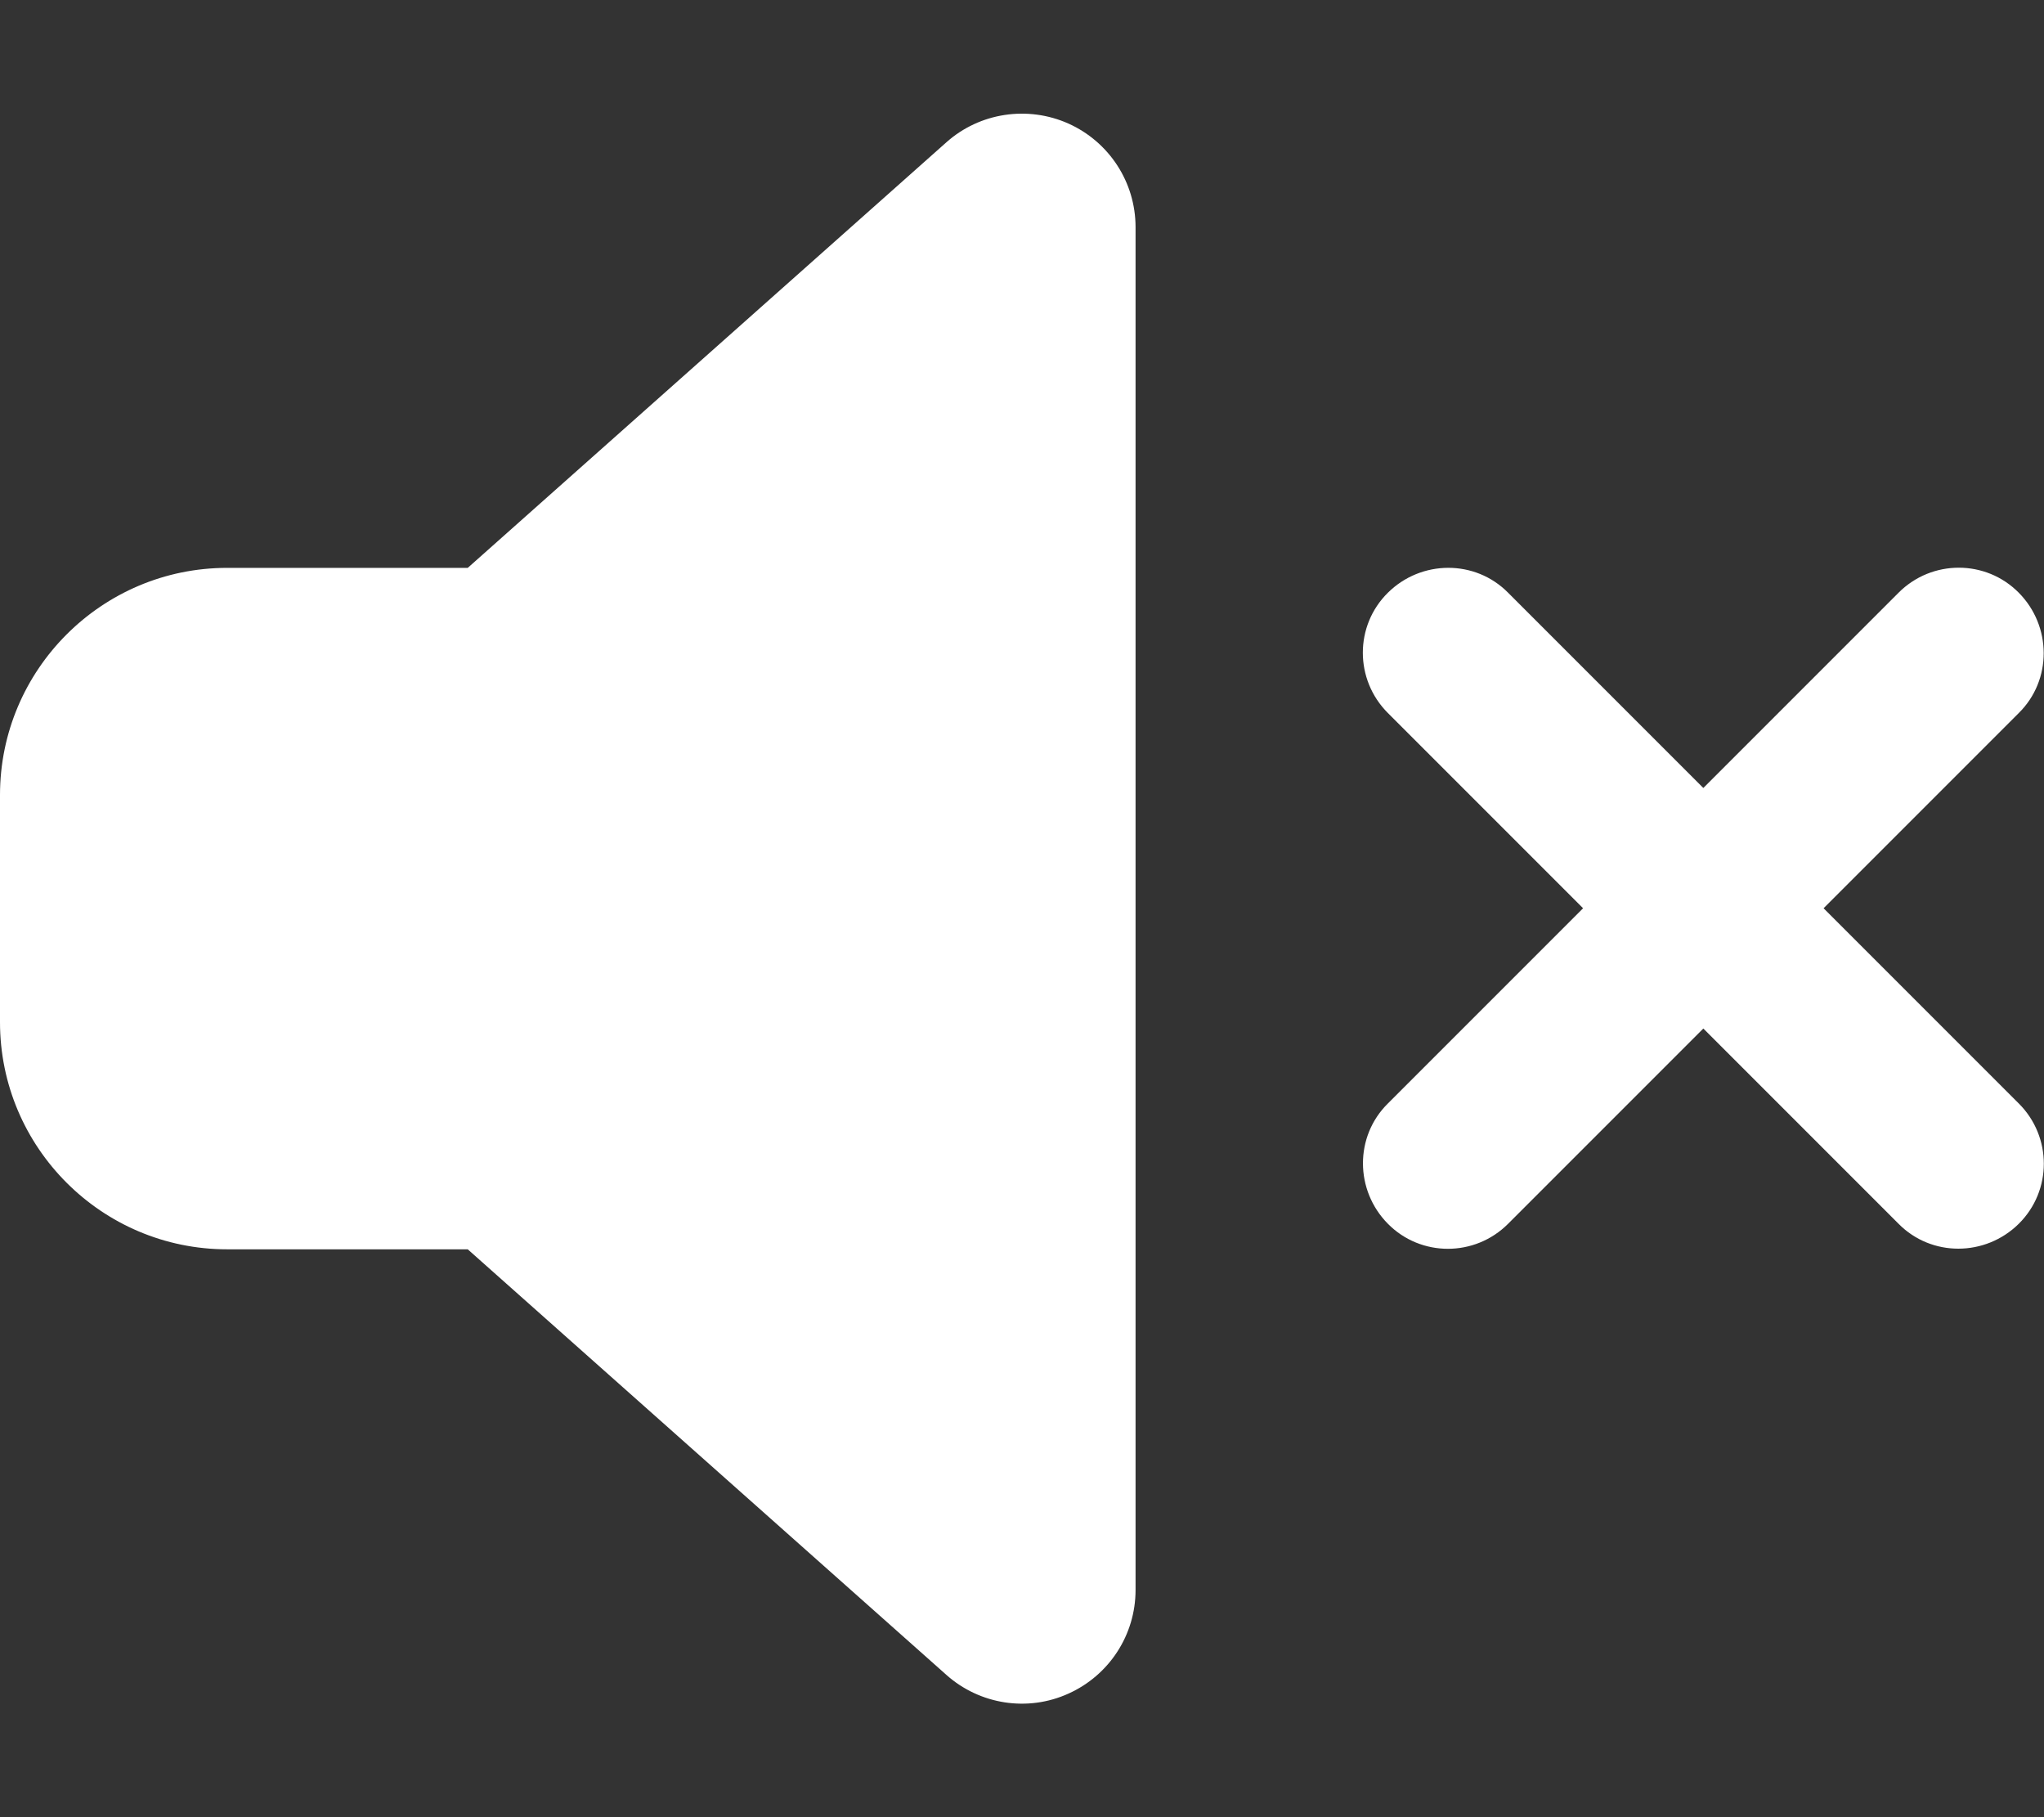 <svg width="18" height="16" viewBox="0 0 18 16" fill="none" xmlns="http://www.w3.org/2000/svg">
<rect x="0" y="0" width="18" height="16" fill="#333333" stroke="none"/>
<path d="M9.409 1.088C9.769 1.25 10 1.606 10 2V14C10 14.394 9.769 14.75 9.409 14.912C9.05 15.075 8.628 15.009 8.334 14.747L4.119 11H2C0.897 11 0 10.103 0 9V7C0 5.897 0.897 5 2 5H4.119L8.334 1.253C8.628 0.991 9.05 0.928 9.409 1.088ZM13.281 5.219L15 6.938L16.719 5.219C17.012 4.925 17.488 4.925 17.778 5.219C18.069 5.513 18.072 5.988 17.778 6.278L16.059 7.997L17.778 9.716C18.072 10.009 18.072 10.484 17.778 10.775C17.484 11.066 17.009 11.069 16.719 10.775L15 9.056L13.281 10.775C12.988 11.069 12.512 11.069 12.222 10.775C11.931 10.481 11.928 10.006 12.222 9.716L13.941 7.997L12.222 6.278C11.928 5.984 11.928 5.509 12.222 5.219C12.516 4.928 12.991 4.925 13.281 5.219Z" fill="white"/>
</svg>
